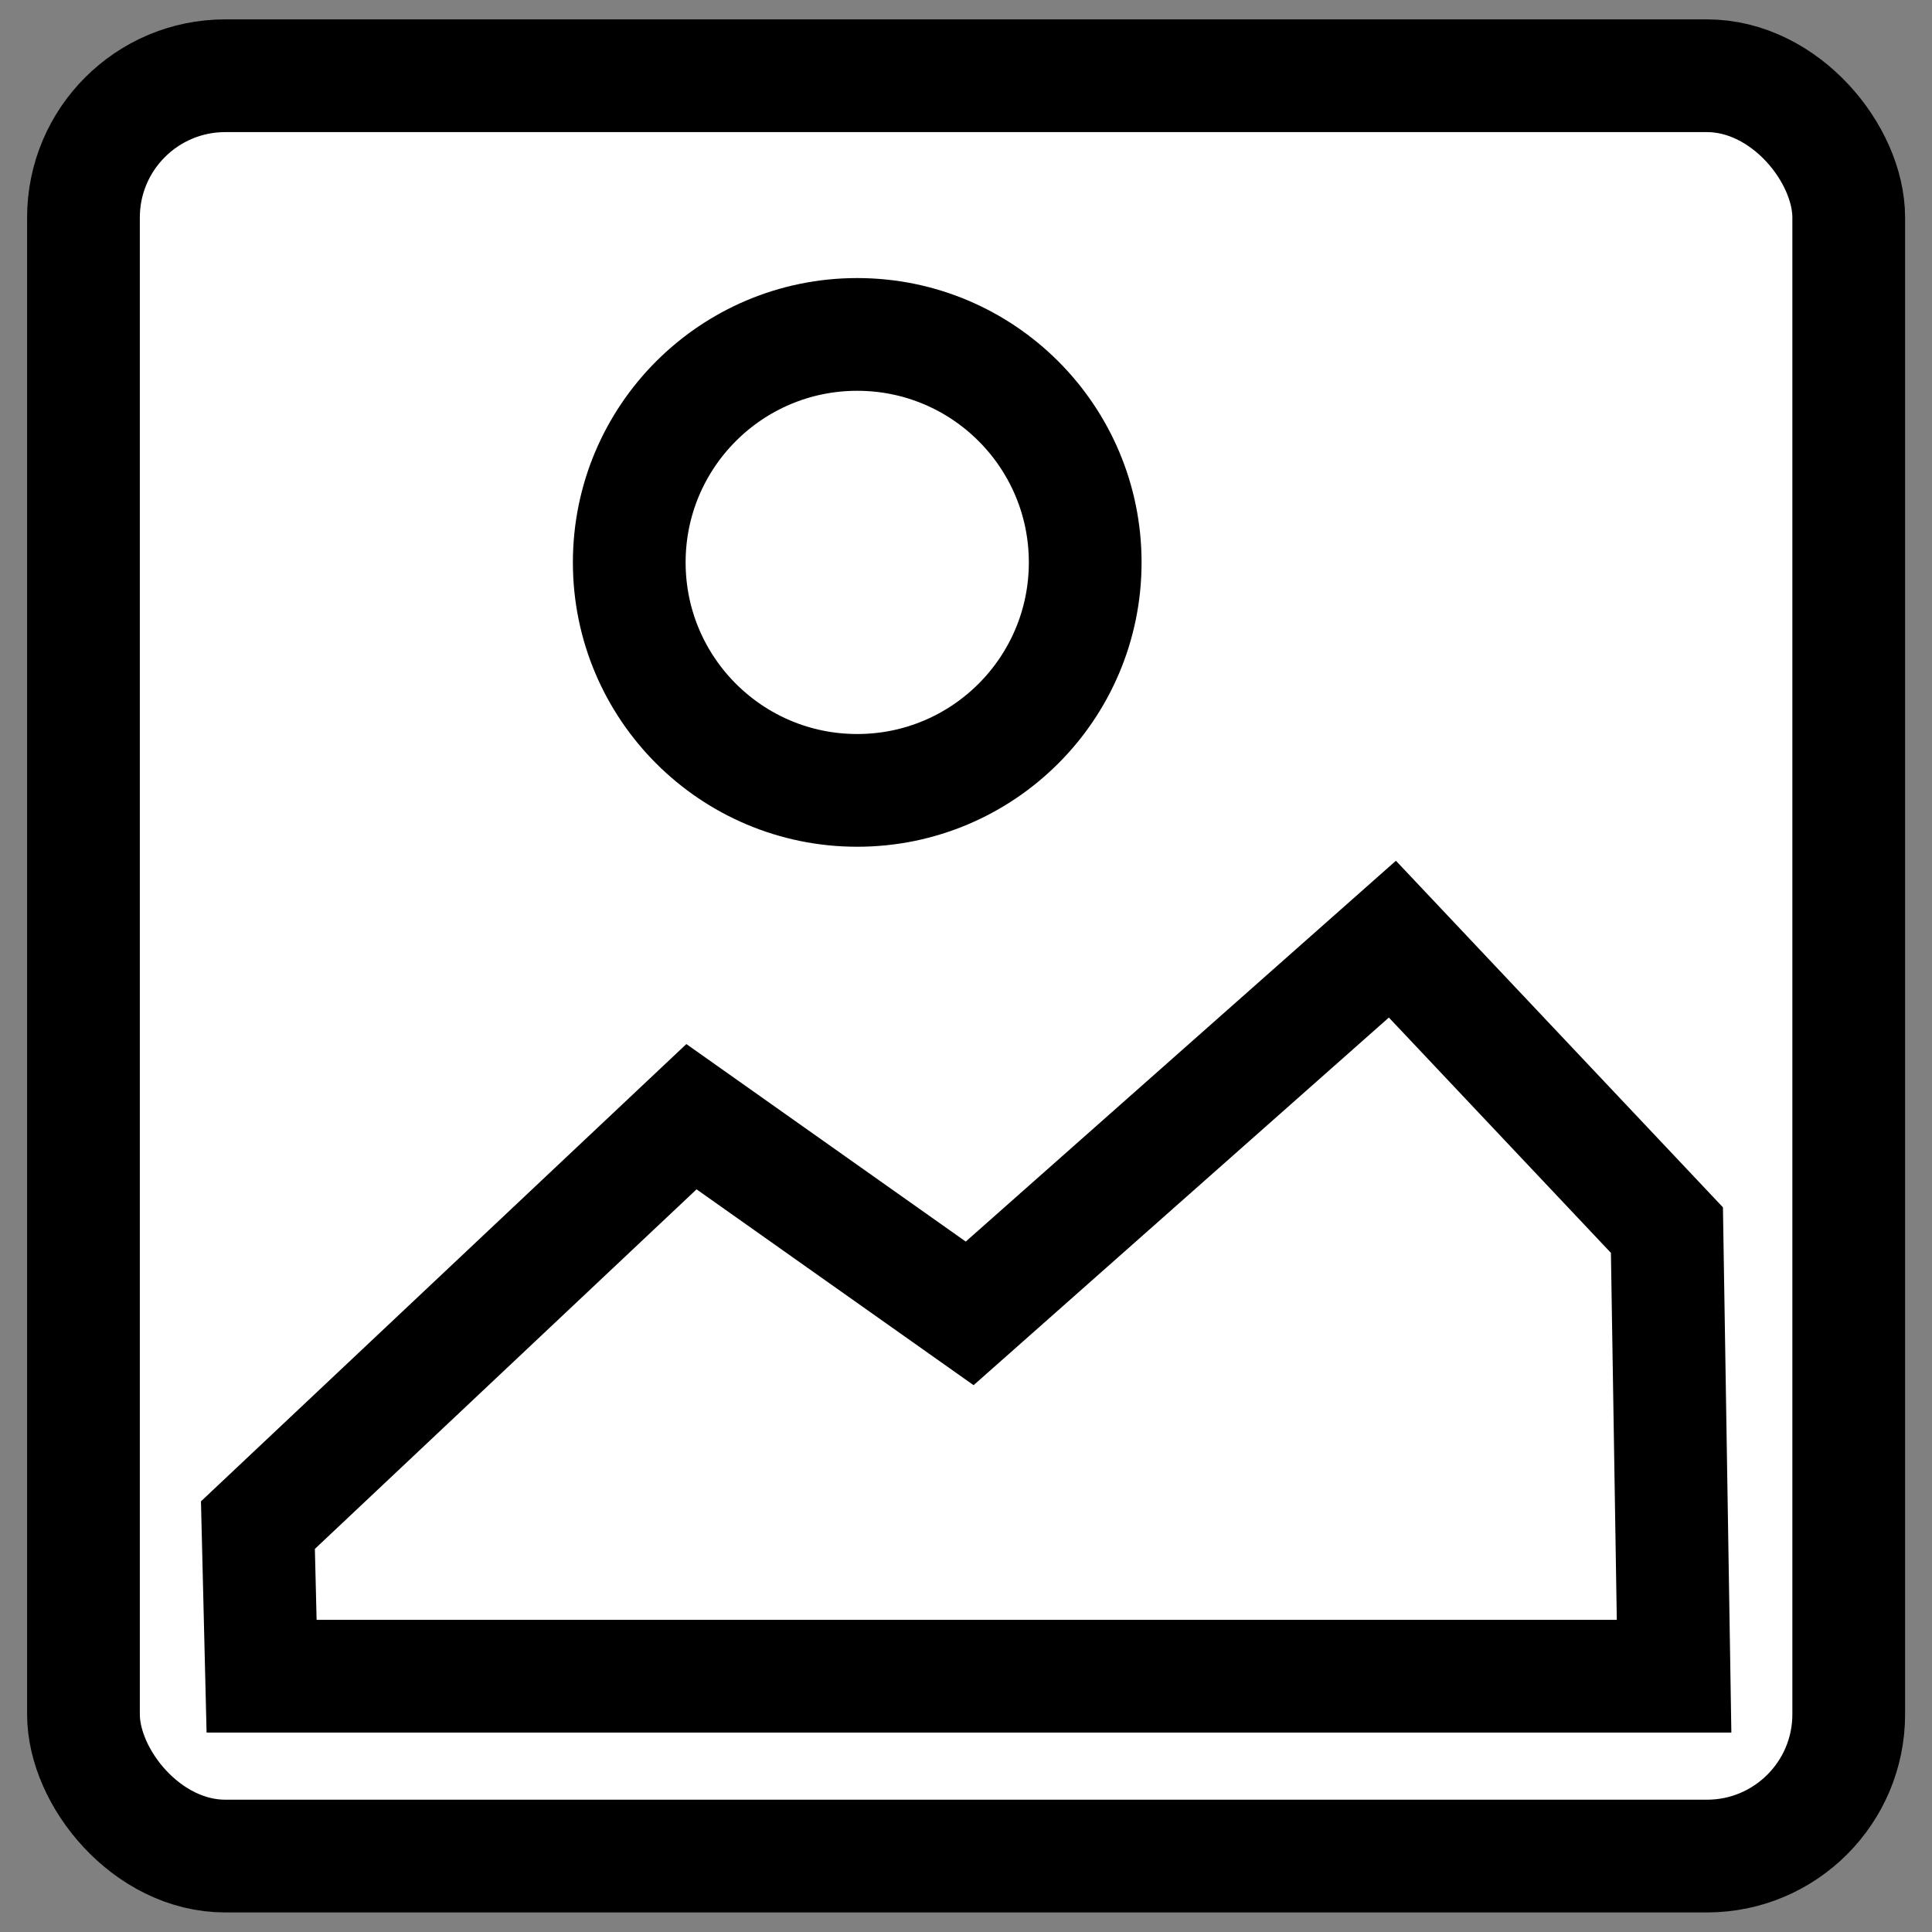 <svg id="Layer_1" data-name="Layer 1" xmlns="http://www.w3.org/2000/svg" viewBox="0 0 100 100"><rect x="0" y="0" width="100" height="100" fill="#808080" stroke="none"/><title>Artboard 1</title><rect x="4.32" y="3.92" width="91.37" height="92.15" rx="7.34" style="fill:#fff;stroke:#000;stroke-miterlimit:10;stroke-width:5.835px"/><polygon points="13.35 78.94 35.79 57.8 50.19 67.98 72.07 48.61 86.28 63.67 86.65 86.76 13.54 86.76 13.35 78.94" style="fill:#fff;stroke:#000;stroke-miterlimit:10;stroke-width:5.835px"/><circle cx="44.37" cy="29.11" r="11.8" style="fill:#fff;stroke:#000;stroke-miterlimit:10;stroke-width:5.835px"/></svg>
